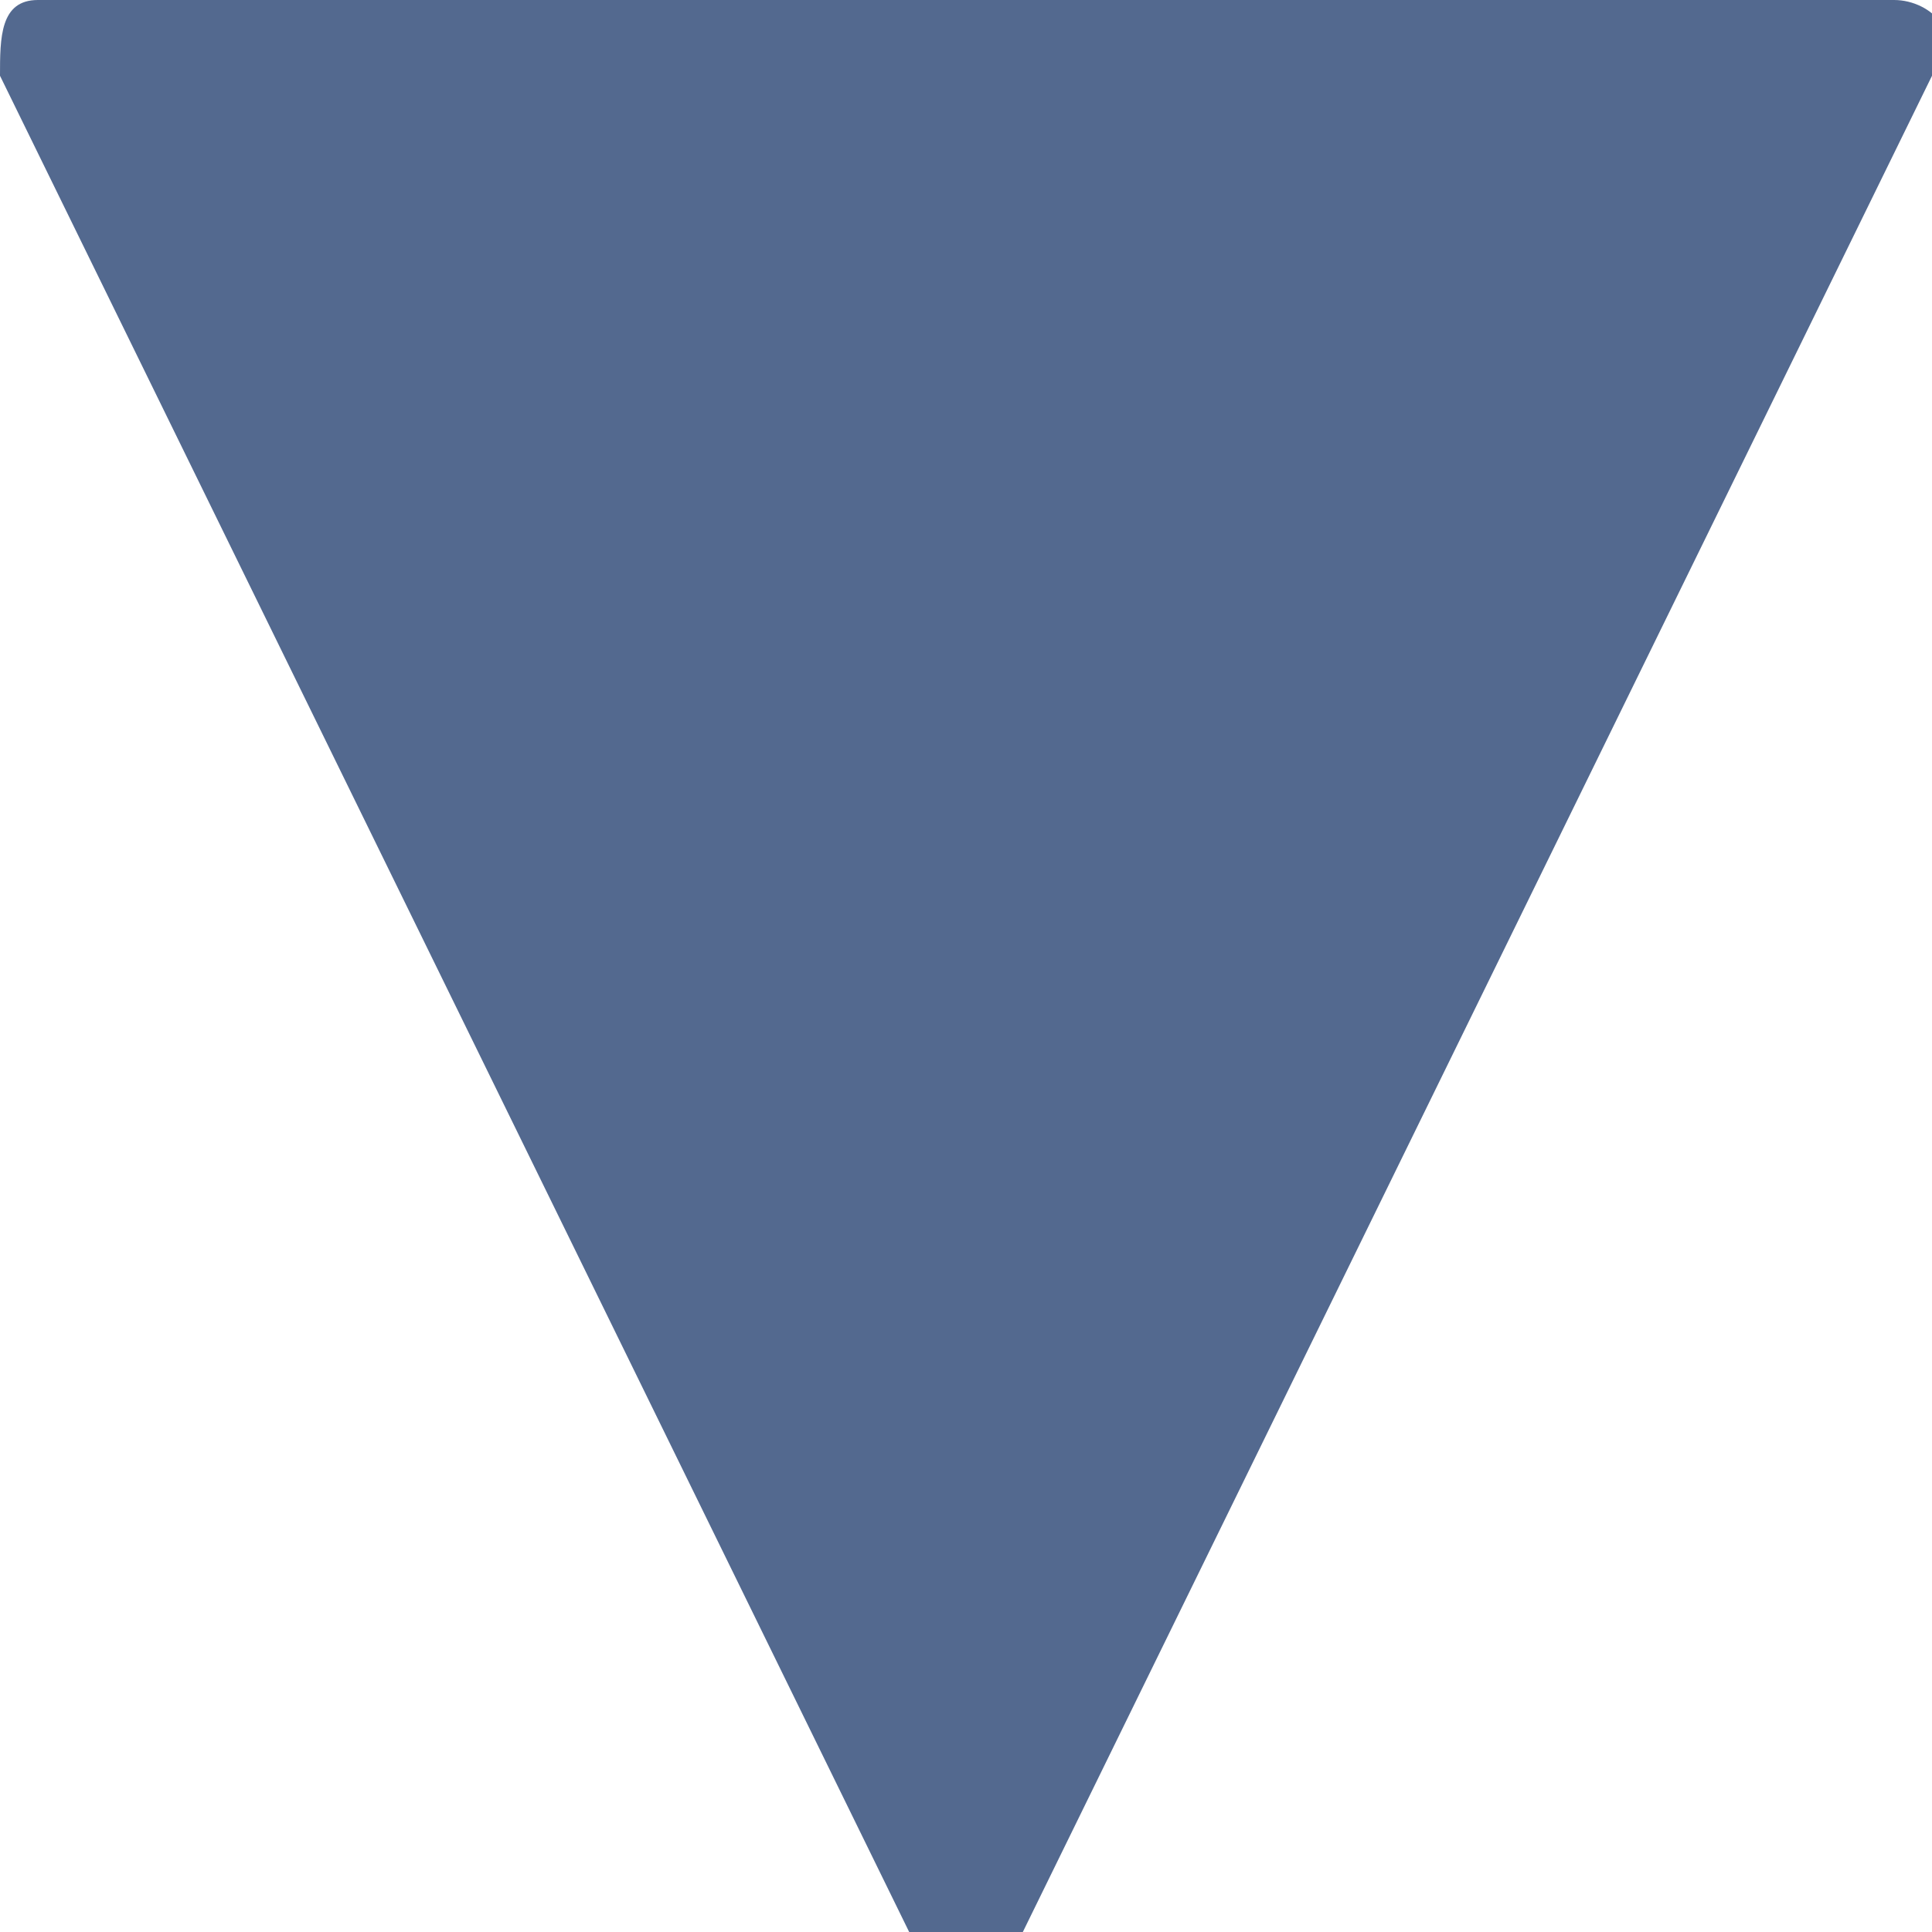 <?xml version="1.0" encoding="utf-8"?>
<!-- Generator: Adobe Illustrator 21.0.0, SVG Export Plug-In . SVG Version: 6.00 Build 0)  -->
<svg version="1.1" id="Layer_1" xmlns="http://www.w3.org/2000/svg" xmlns:xlink="http://www.w3.org/1999/xlink" x="0px" y="0px"
	 viewBox="0 0 5.1 5.1" style="enable-background:new 0 0 5.1 5.1;" xml:space="preserve">
<style type="text/css">
	.st0{fill:#53698F;}
</style>
<path class="st0" d="M2.4,5.1L0,0.2C0,0.1,0,0,0.1,0H5c0.1,0,0.2,0.1,0.1,0.2L2.7,5.1C2.7,5.2,2.5,5.2,2.4,5.1z"/>
</svg>
